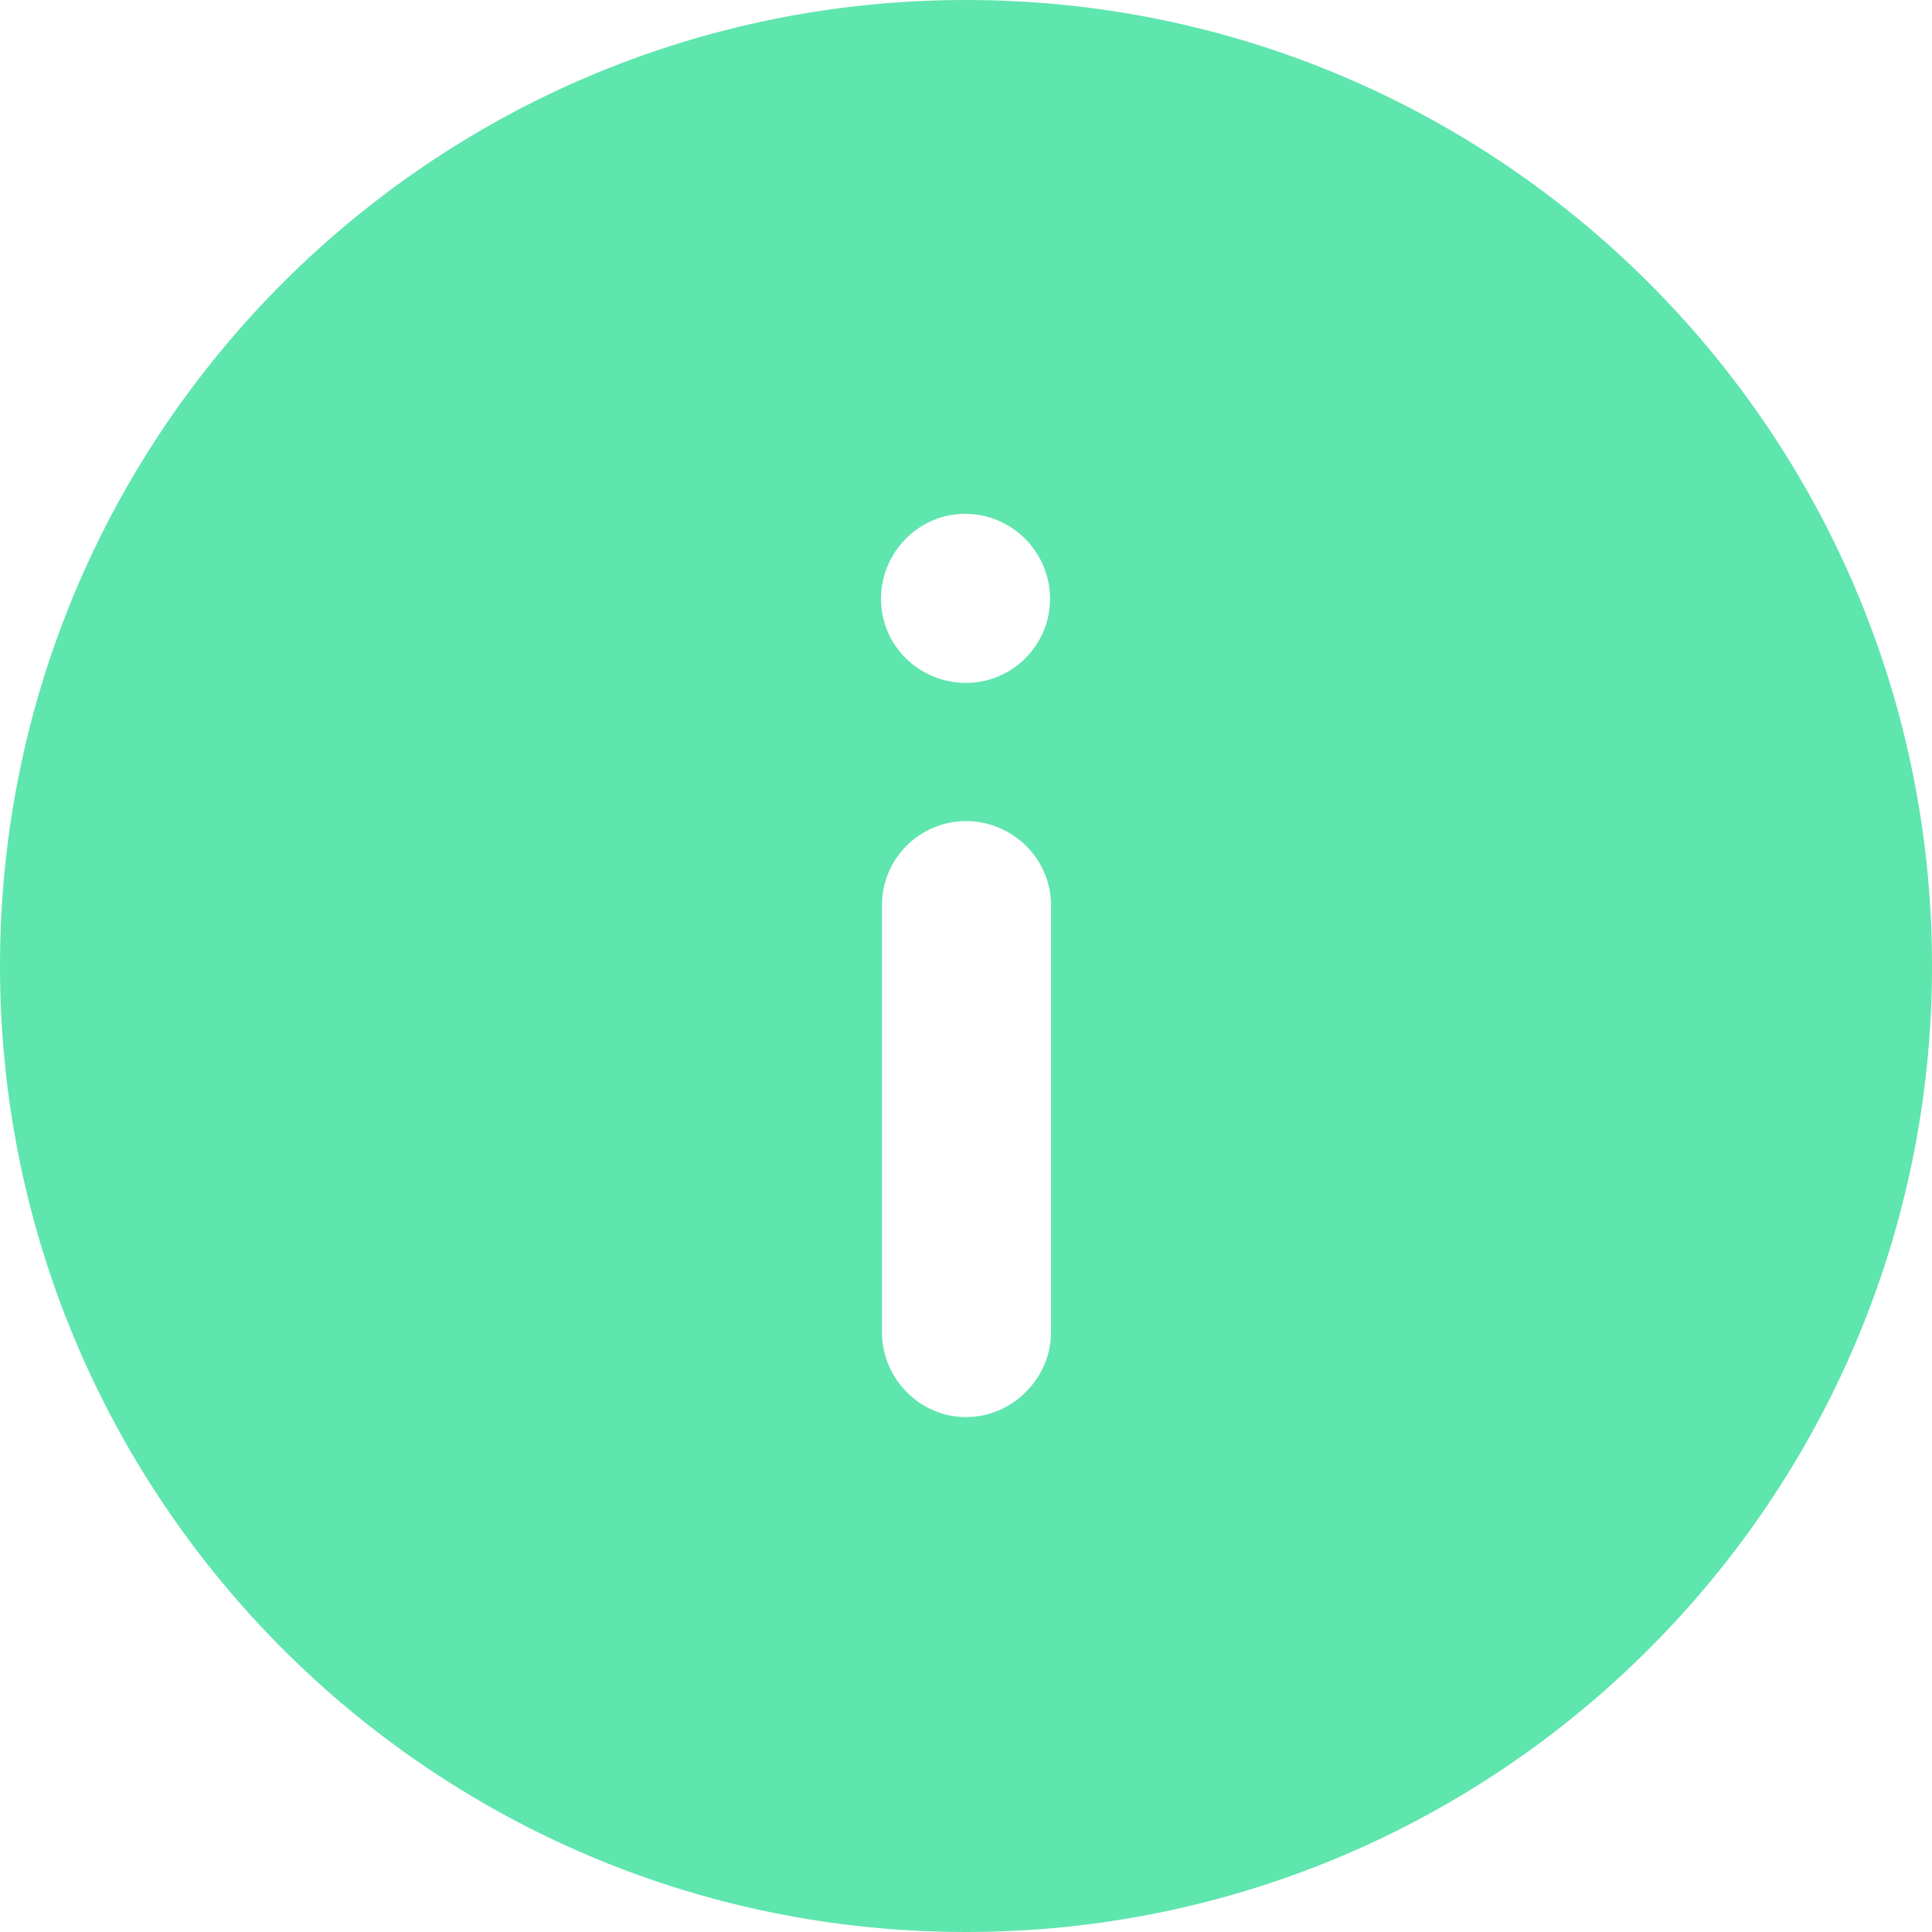 <svg width="40" height="40" viewBox="0 0 40 40" fill="none" xmlns="http://www.w3.org/2000/svg">
<path d="M20 40C8.94 40 -7.83483e-07 31.038 -1.74846e-06 20C-2.71378e-06 8.958 8.94 2.71535e-06 20 1.74846e-06C31.04 7.83308e-07 40 8.958 40 20C40 31.038 31.04 40 20 40ZM20 14.138C20.96 14.138 21.74 13.358 21.74 12.398C21.74 11.438 20.96 10.638 19.98 10.638C19.02 10.638 18.24 11.438 18.24 12.398C18.24 13.358 19.02 14.138 20 14.138ZM20 29.34C20.96 29.34 21.76 28.538 21.76 27.58L21.76 18.74C21.76 17.778 20.96 17 20 17C19.04 17 18.26 17.778 18.26 18.74L18.26 27.58C18.26 28.538 19.04 29.34 20 29.34Z" fill="#5FE5AE"/>
</svg>
